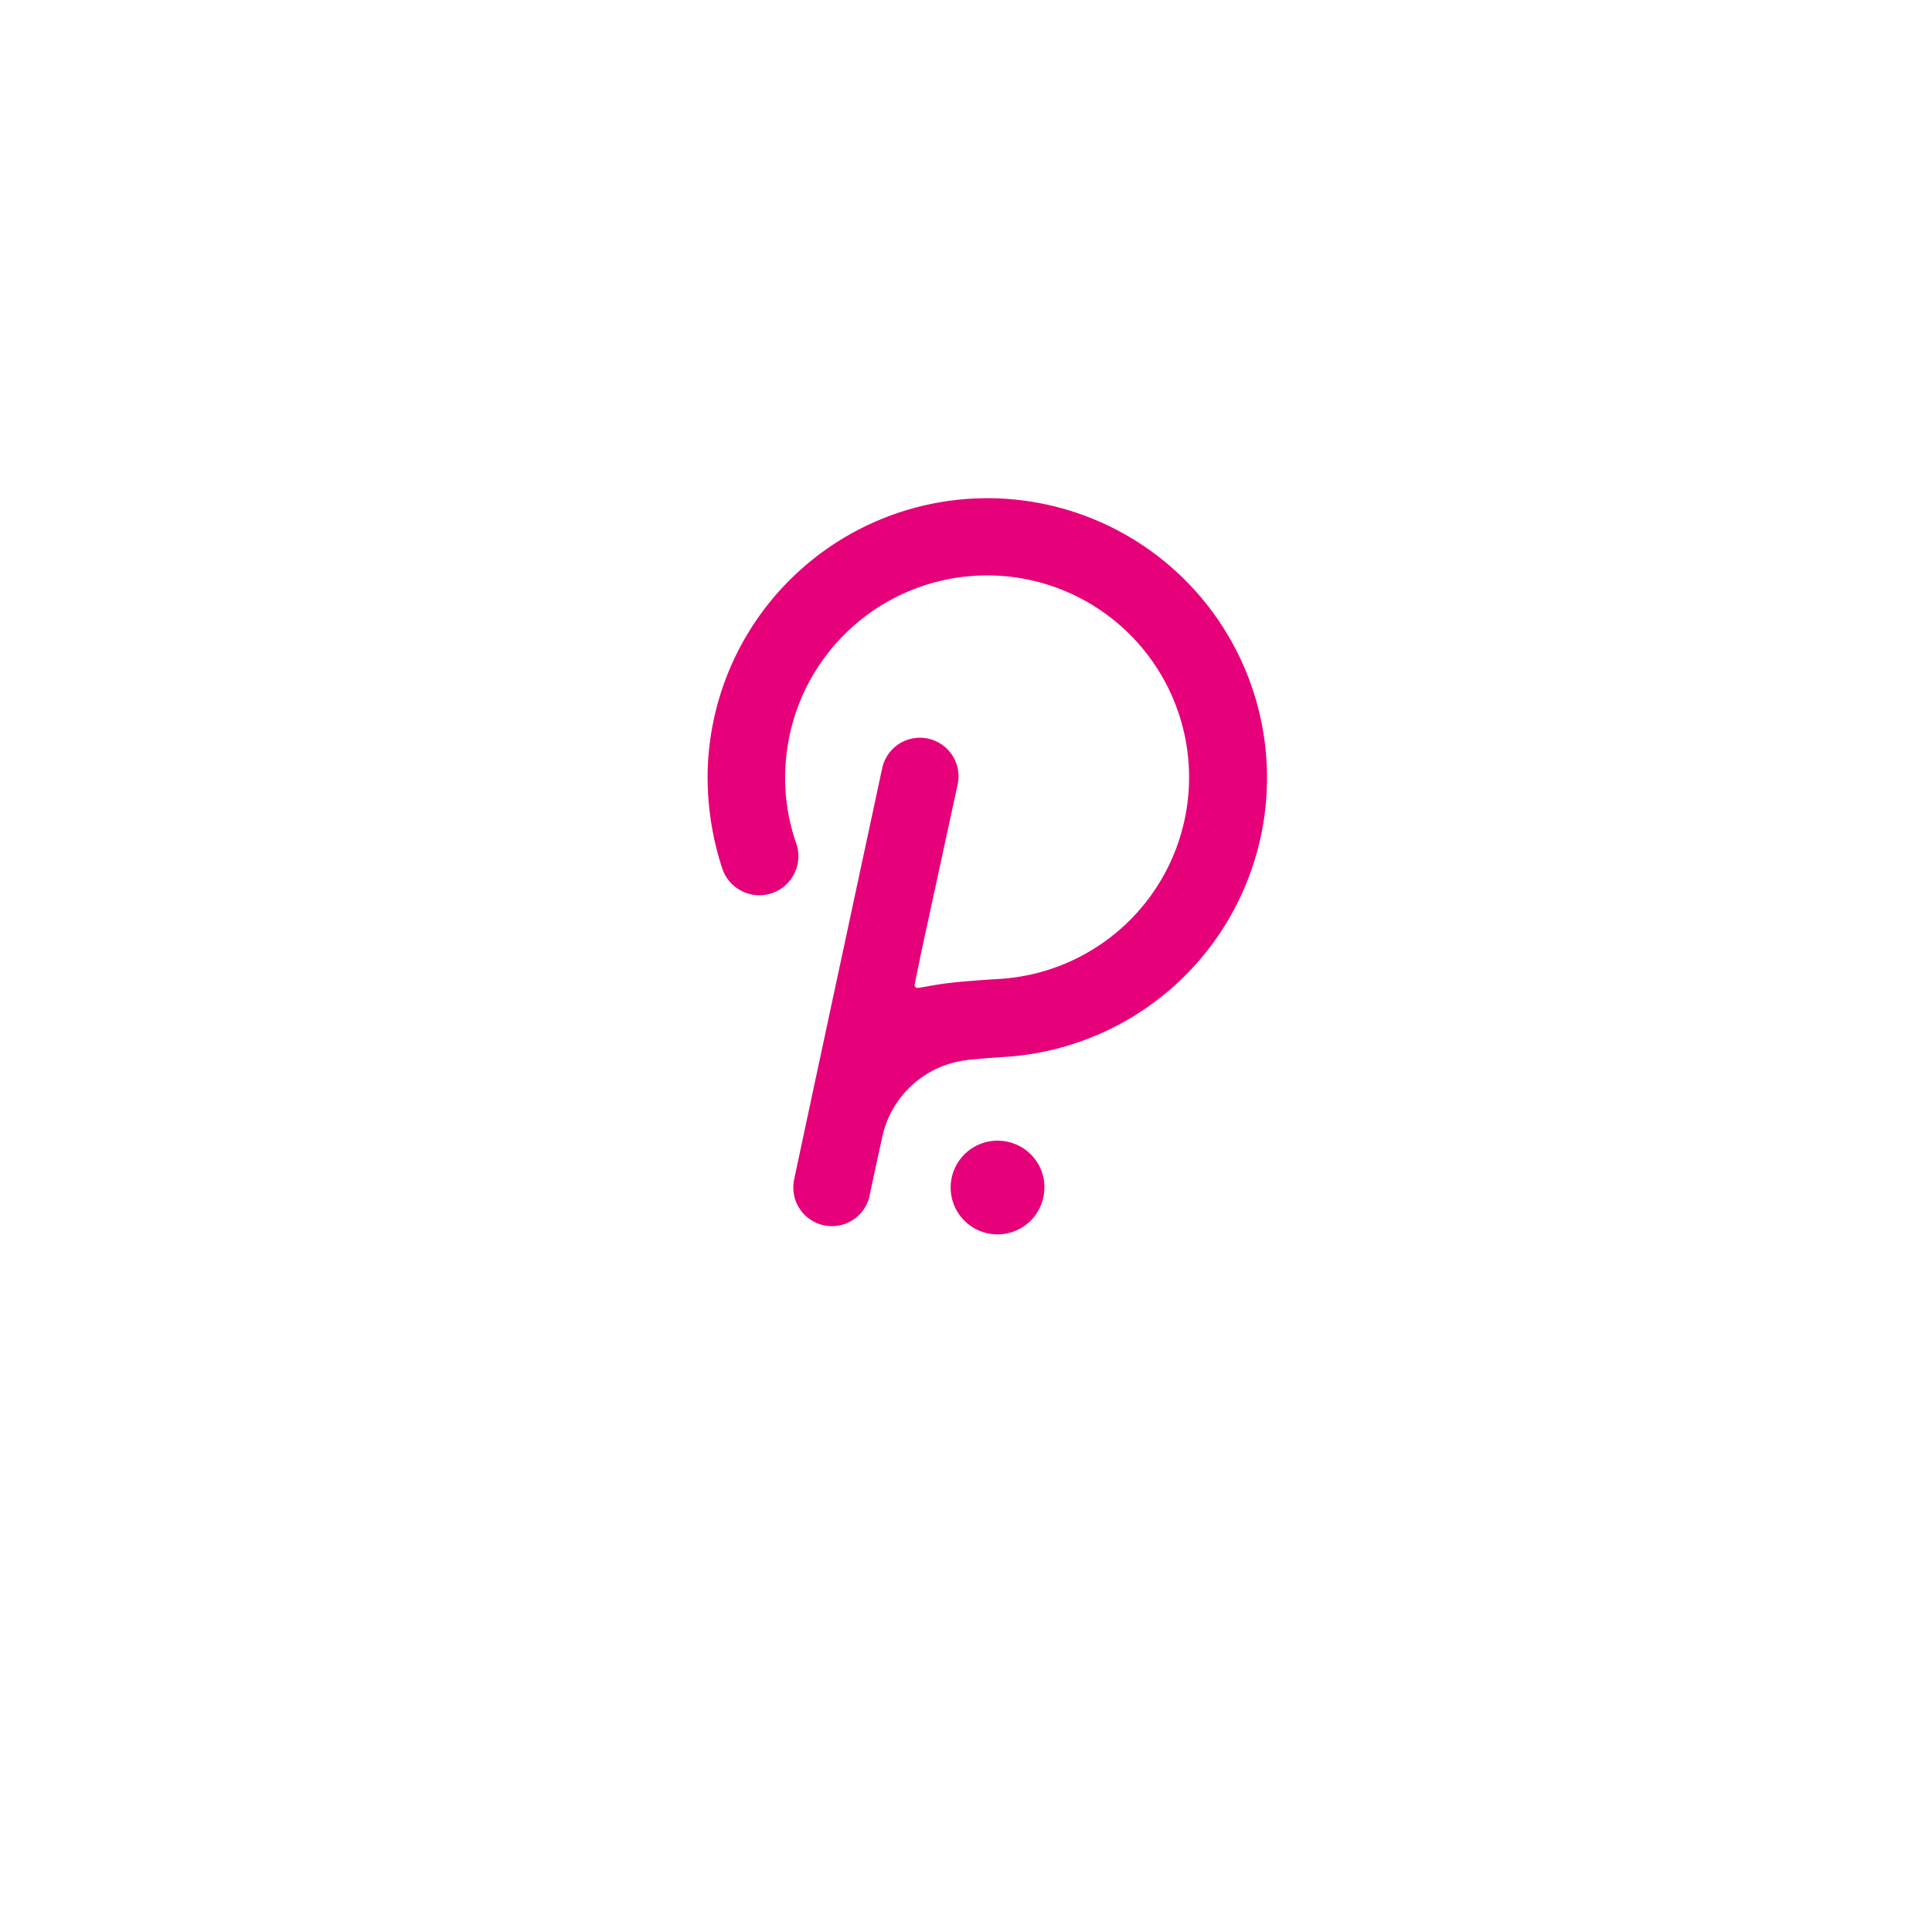 <svg xmlns="http://www.w3.org/2000/svg" xmlns:xlink="http://www.w3.org/1999/xlink" width="104.688" height="104.688" viewBox="0 0 104.688 104.688">
  <defs>
    <filter id="Path_475684" x="0" y="0" width="104.688" height="104.688" filterUnits="userSpaceOnUse">
      <feOffset dy="5" input="SourceAlpha"/>
      <feGaussianBlur stdDeviation="7.5" result="blur"/>
      <feFlood flood-color="#242c60" flood-opacity="0.149"/>
      <feComposite operator="in" in2="blur"/>
      <feComposite in="SourceGraphic"/>
    </filter>
  </defs>
  <g id="polka-flux-node" transform="translate(19.057 14.057)">
    <g transform="matrix(1, 0, 0, 1, -19.06, -14.06)" filter="url(#Path_475684)">
      <path id="Path_475684-2" data-name="Path 475684" d="M29.844,0A29.844,29.844,0,1,1,0,29.844,29.844,29.844,0,0,1,29.844,0Z" transform="translate(22.5 17.5)" fill="none"/>
    </g>
    <circle id="Ellipse_1021" data-name="Ellipse 1021" cx="33.287" cy="33.287" r="33.287" transform="translate(0 0)" fill="none"/>
    <g id="Polkadot_symbol_white" transform="translate(19.285 12.939)">
      <g id="Group_2517" data-name="Group 2517" transform="translate(0 0)">
        <path id="Path_1213" data-name="Path 1213" d="M62.349,34.7A15.163,15.163,0,0,0,47.2,49.849a15.872,15.872,0,0,0,.8,4.93,2.116,2.116,0,1,0,4.008-1.363,10.672,10.672,0,0,1-.6-3.887A10.943,10.943,0,1,1,62.99,60.75s-2.124.12-3.166.281c-.521.08-.922.16-1.2.2a.161.161,0,0,1-.2-.2l.361-1.763,1.964-9.057a2.091,2.091,0,1,0-4.088-.882s-4.729,22.042-4.769,22.283a2.091,2.091,0,1,0,4.088.882c.04-.24.681-3.166.681-3.166a5.323,5.323,0,0,1,4.489-4.168c.481-.08,2.365-.2,2.365-.2A15.152,15.152,0,0,0,62.349,34.7Zm1.082,34.867a2.539,2.539,0,1,0,1.964,3.006A2.523,2.523,0,0,0,63.431,69.567Z" transform="translate(-47.2 -34.7)" fill="#e6007a"/>
      </g>
    </g>
  </g>
</svg>
